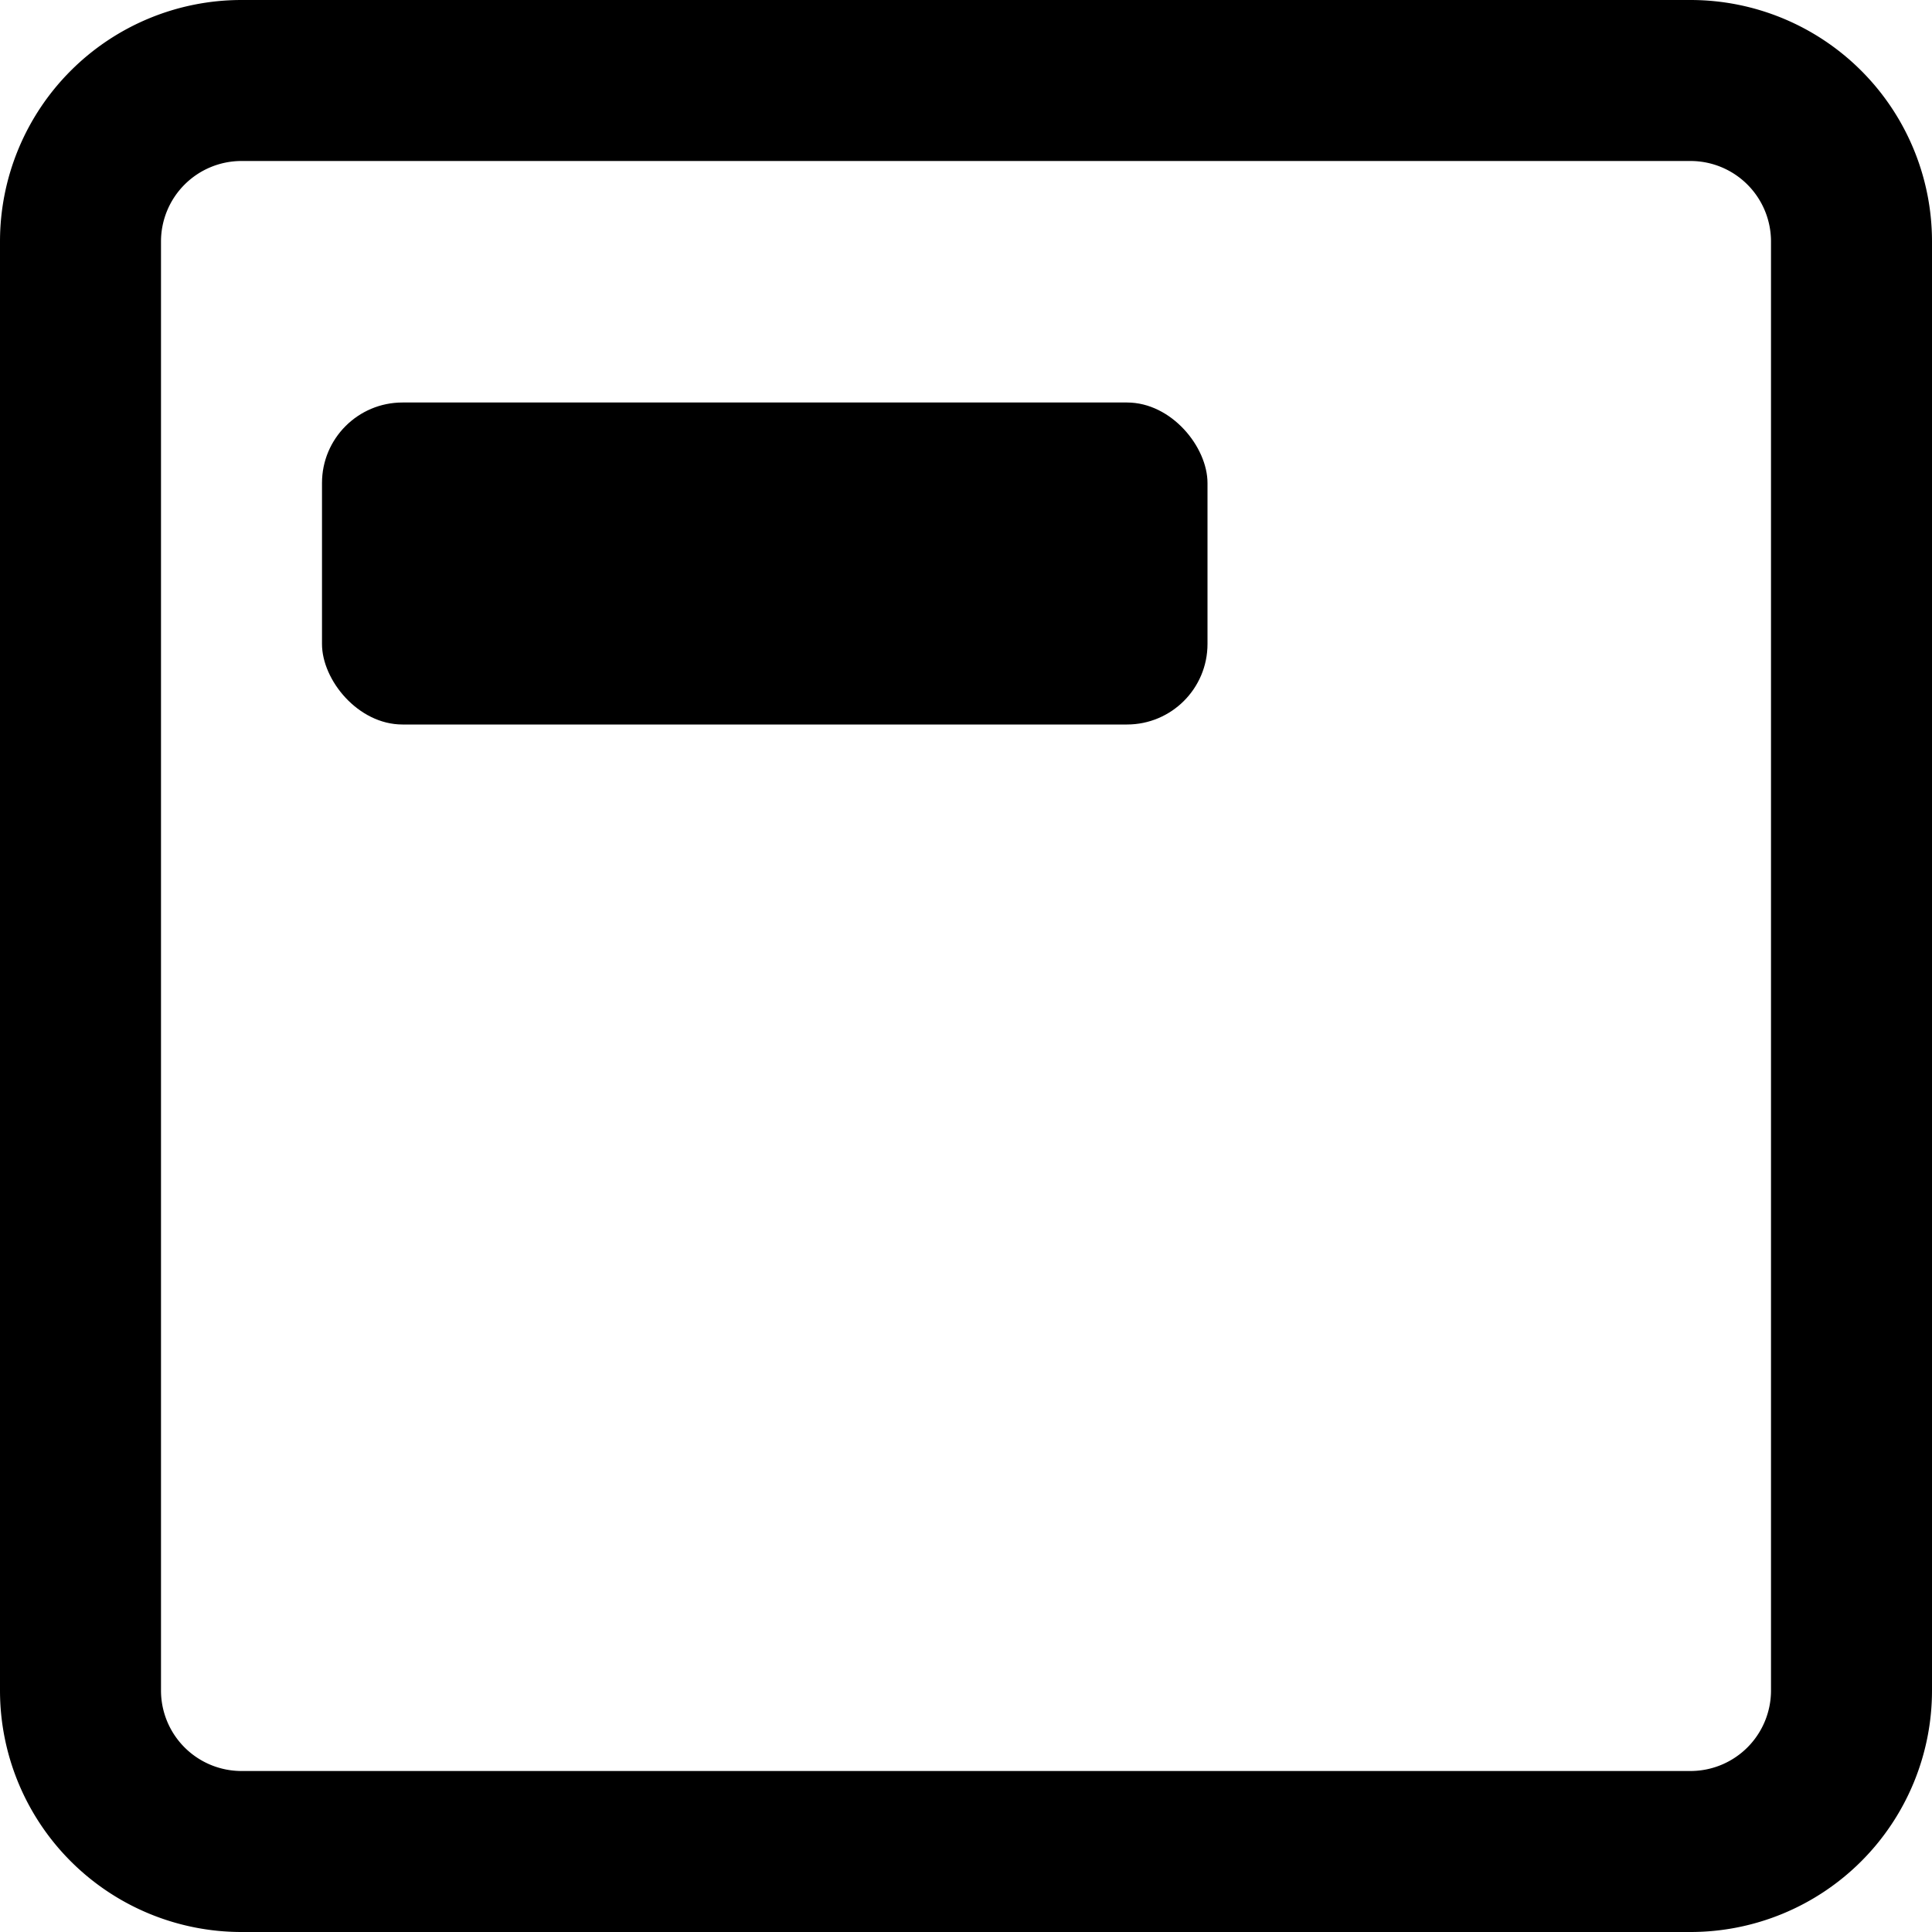 <svg xmlns="http://www.w3.org/2000/svg" width="24" height="24" viewBox="0 0 24 24">
  <title>overlay-top-left</title>
  <g>
    <path class="a" d="M2,3V21a1,1,0,0,0,1,1H21a1,1,0,0,0,1-1V3a1,1,0,0,0-1-1H3A1,1,0,0,0,2,3ZM0,3A3,3,0,0,1,3,0H21a3,3,0,0,1,3,3V21a3,3,0,0,1-3,3H3a3,3,0,0,1-3-3Z"/>
    <rect class="a" x="4" y="5" width="11" height="4" rx="1" ry="1"/>
  </g>
</svg>
